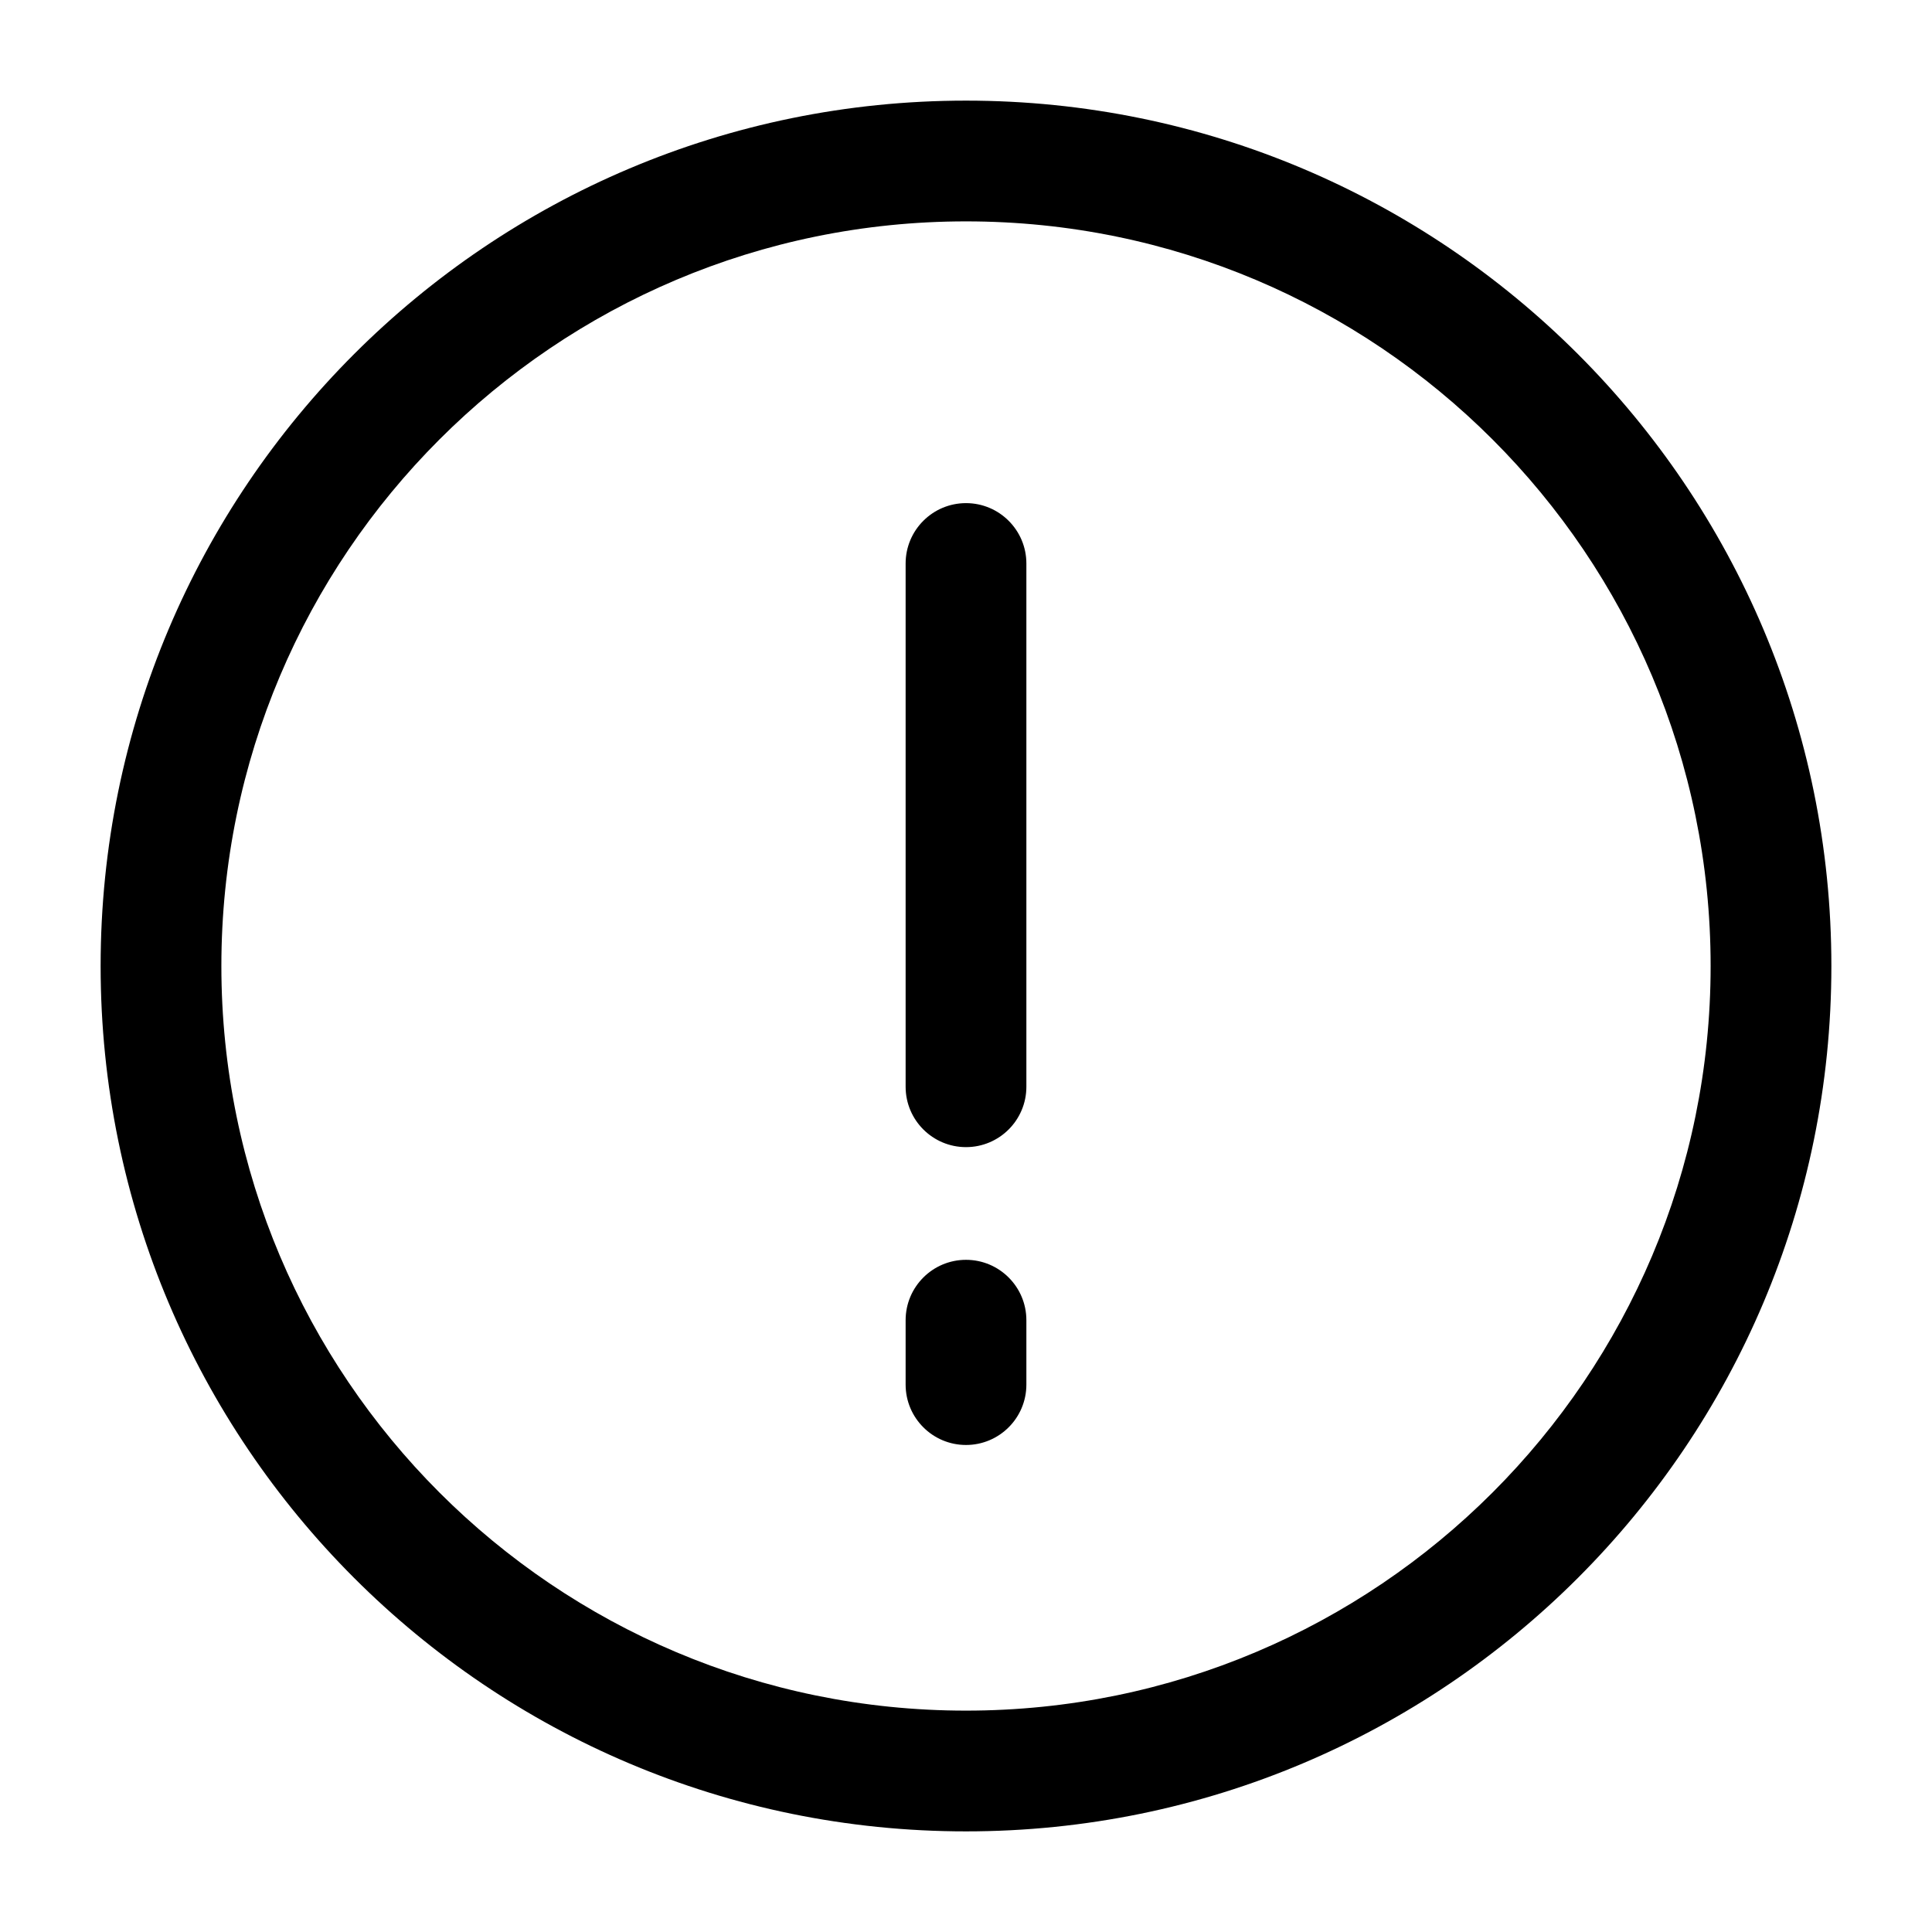 <svg width="24" height="24" xmlns="http://www.w3.org/2000/svg">
<path d="M12 6.25C12.414 6.25 12.75 6.586 12.75 7V13.5C12.75 13.914 12.414 14.25 12 14.25C11.586 14.25 11.25 13.914 11.25 13.5V7C11.25 6.586 11.586 6.25 12 6.25ZM12 15.65C12.414 15.65 12.75 15.986 12.75 16.4V17.2C12.75 17.614 12.414 17.95 12 17.95C11.586 17.95 11.25 17.614 11.25 17.2V16.4C11.25 15.986 11.586 15.65 12 15.65ZM1.25 12C1.25 6.063 6.063 1.25 12 1.25C17.937 1.25 22.75 6.063 22.75 12C22.75 17.937 17.937 22.75 12 22.75C6.063 22.75 1.25 17.937 1.25 12ZM12 2.75C6.891 2.75 2.75 6.891 2.75 12C2.75 17.109 6.891 21.25 12 21.25C17.109 21.25 21.25 17.109 21.25 12C21.25 6.891 17.109 2.75 12 2.75Z"/>


</svg>